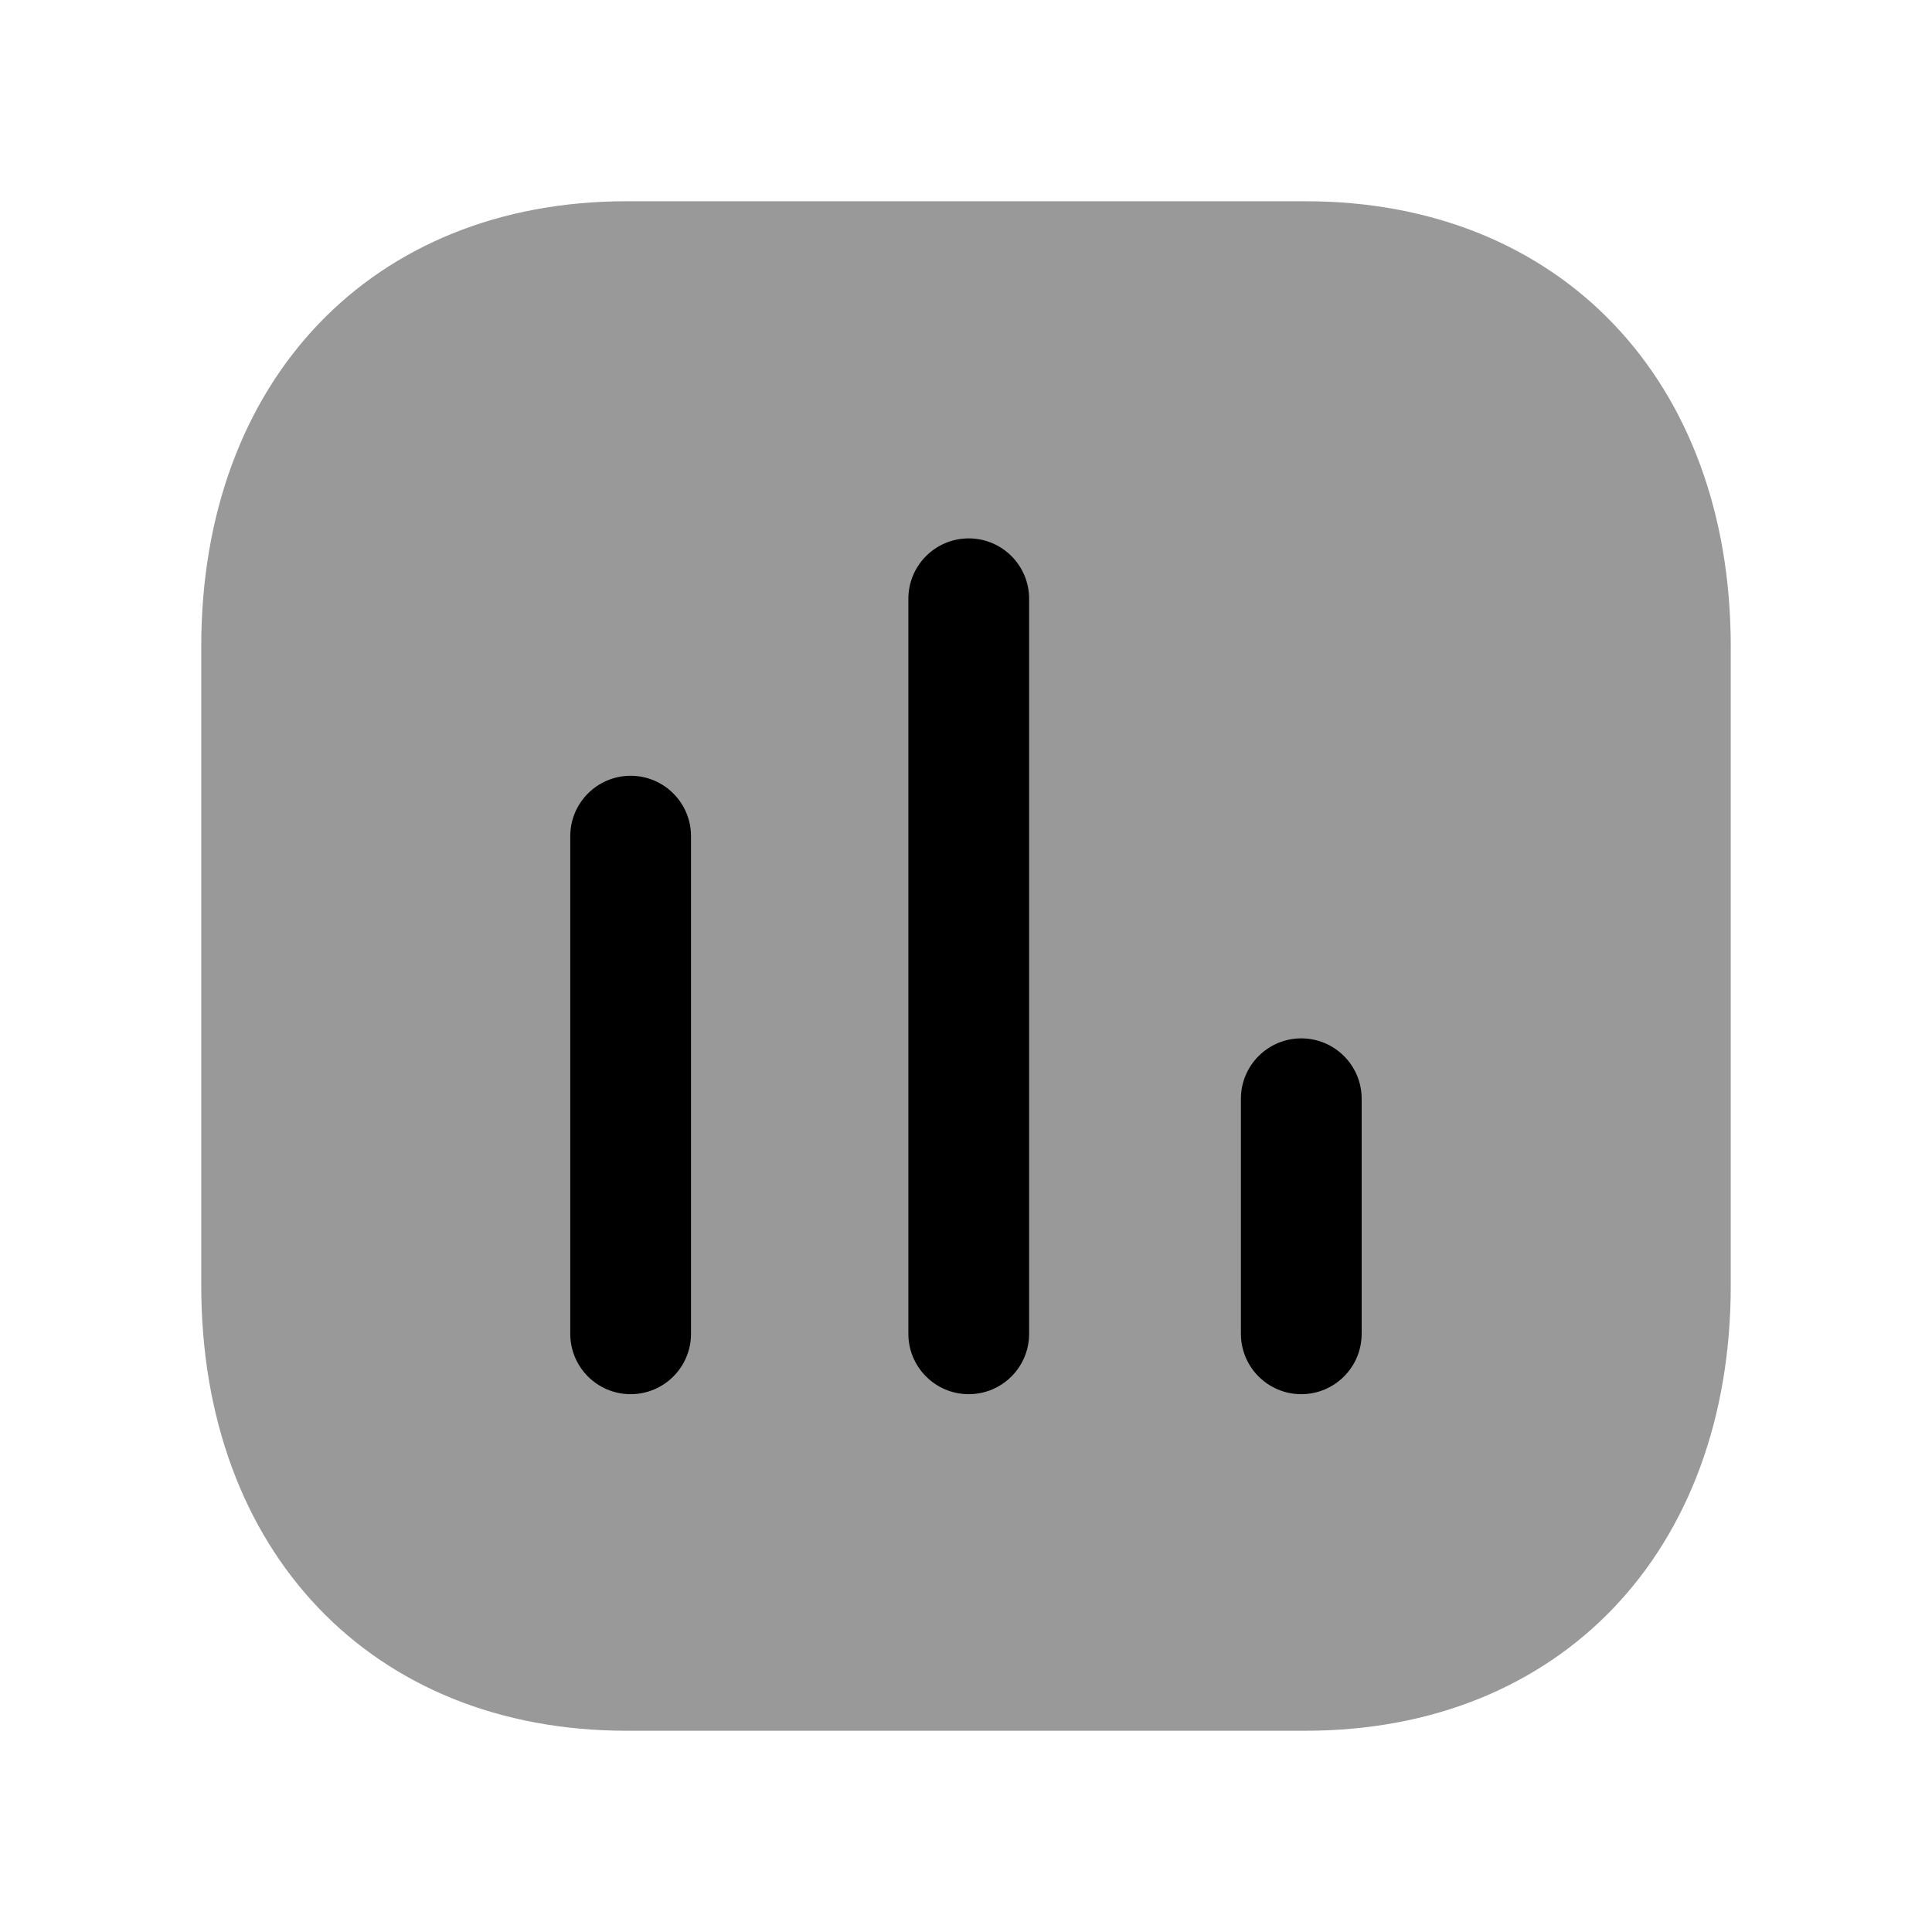 <svg width="24" height="24" viewBox="0 0 24 24" fill="none" xmlns="http://www.w3.org/2000/svg">
<path opacity="0.4" fill-rule="evenodd" clip-rule="evenodd" d="M16.218 2.5H7.784C4.623 2.5 2.5 4.723 2.5 8.03V15.97C2.5 19.277 4.623 21.5 7.784 21.5H16.217C19.377 21.5 21.5 19.277 21.5 15.97V8.03C21.5 4.723 19.378 2.5 16.218 2.5Z" fill="black"/>
<path fill-rule="evenodd" clip-rule="evenodd" d="M16.915 16.569C16.915 16.983 16.579 17.319 16.165 17.319C15.751 17.319 15.415 16.983 15.415 16.569V13.649C15.415 13.235 15.751 12.899 16.165 12.899C16.579 12.899 16.915 13.235 16.915 13.649V16.569ZM12.784 16.569C12.784 16.983 12.448 17.319 12.034 17.319C11.62 17.319 11.284 16.983 11.284 16.569V7.438C11.284 7.024 11.62 6.688 12.034 6.688C12.448 6.688 12.784 7.024 12.784 7.438V16.569ZM8.584 16.569C8.584 16.983 8.248 17.319 7.834 17.319C7.42 17.319 7.084 16.983 7.084 16.569V10.387C7.084 9.973 7.42 9.637 7.834 9.637C8.248 9.637 8.584 9.973 8.584 10.387V16.569Z" fill="black"/>
</svg>
